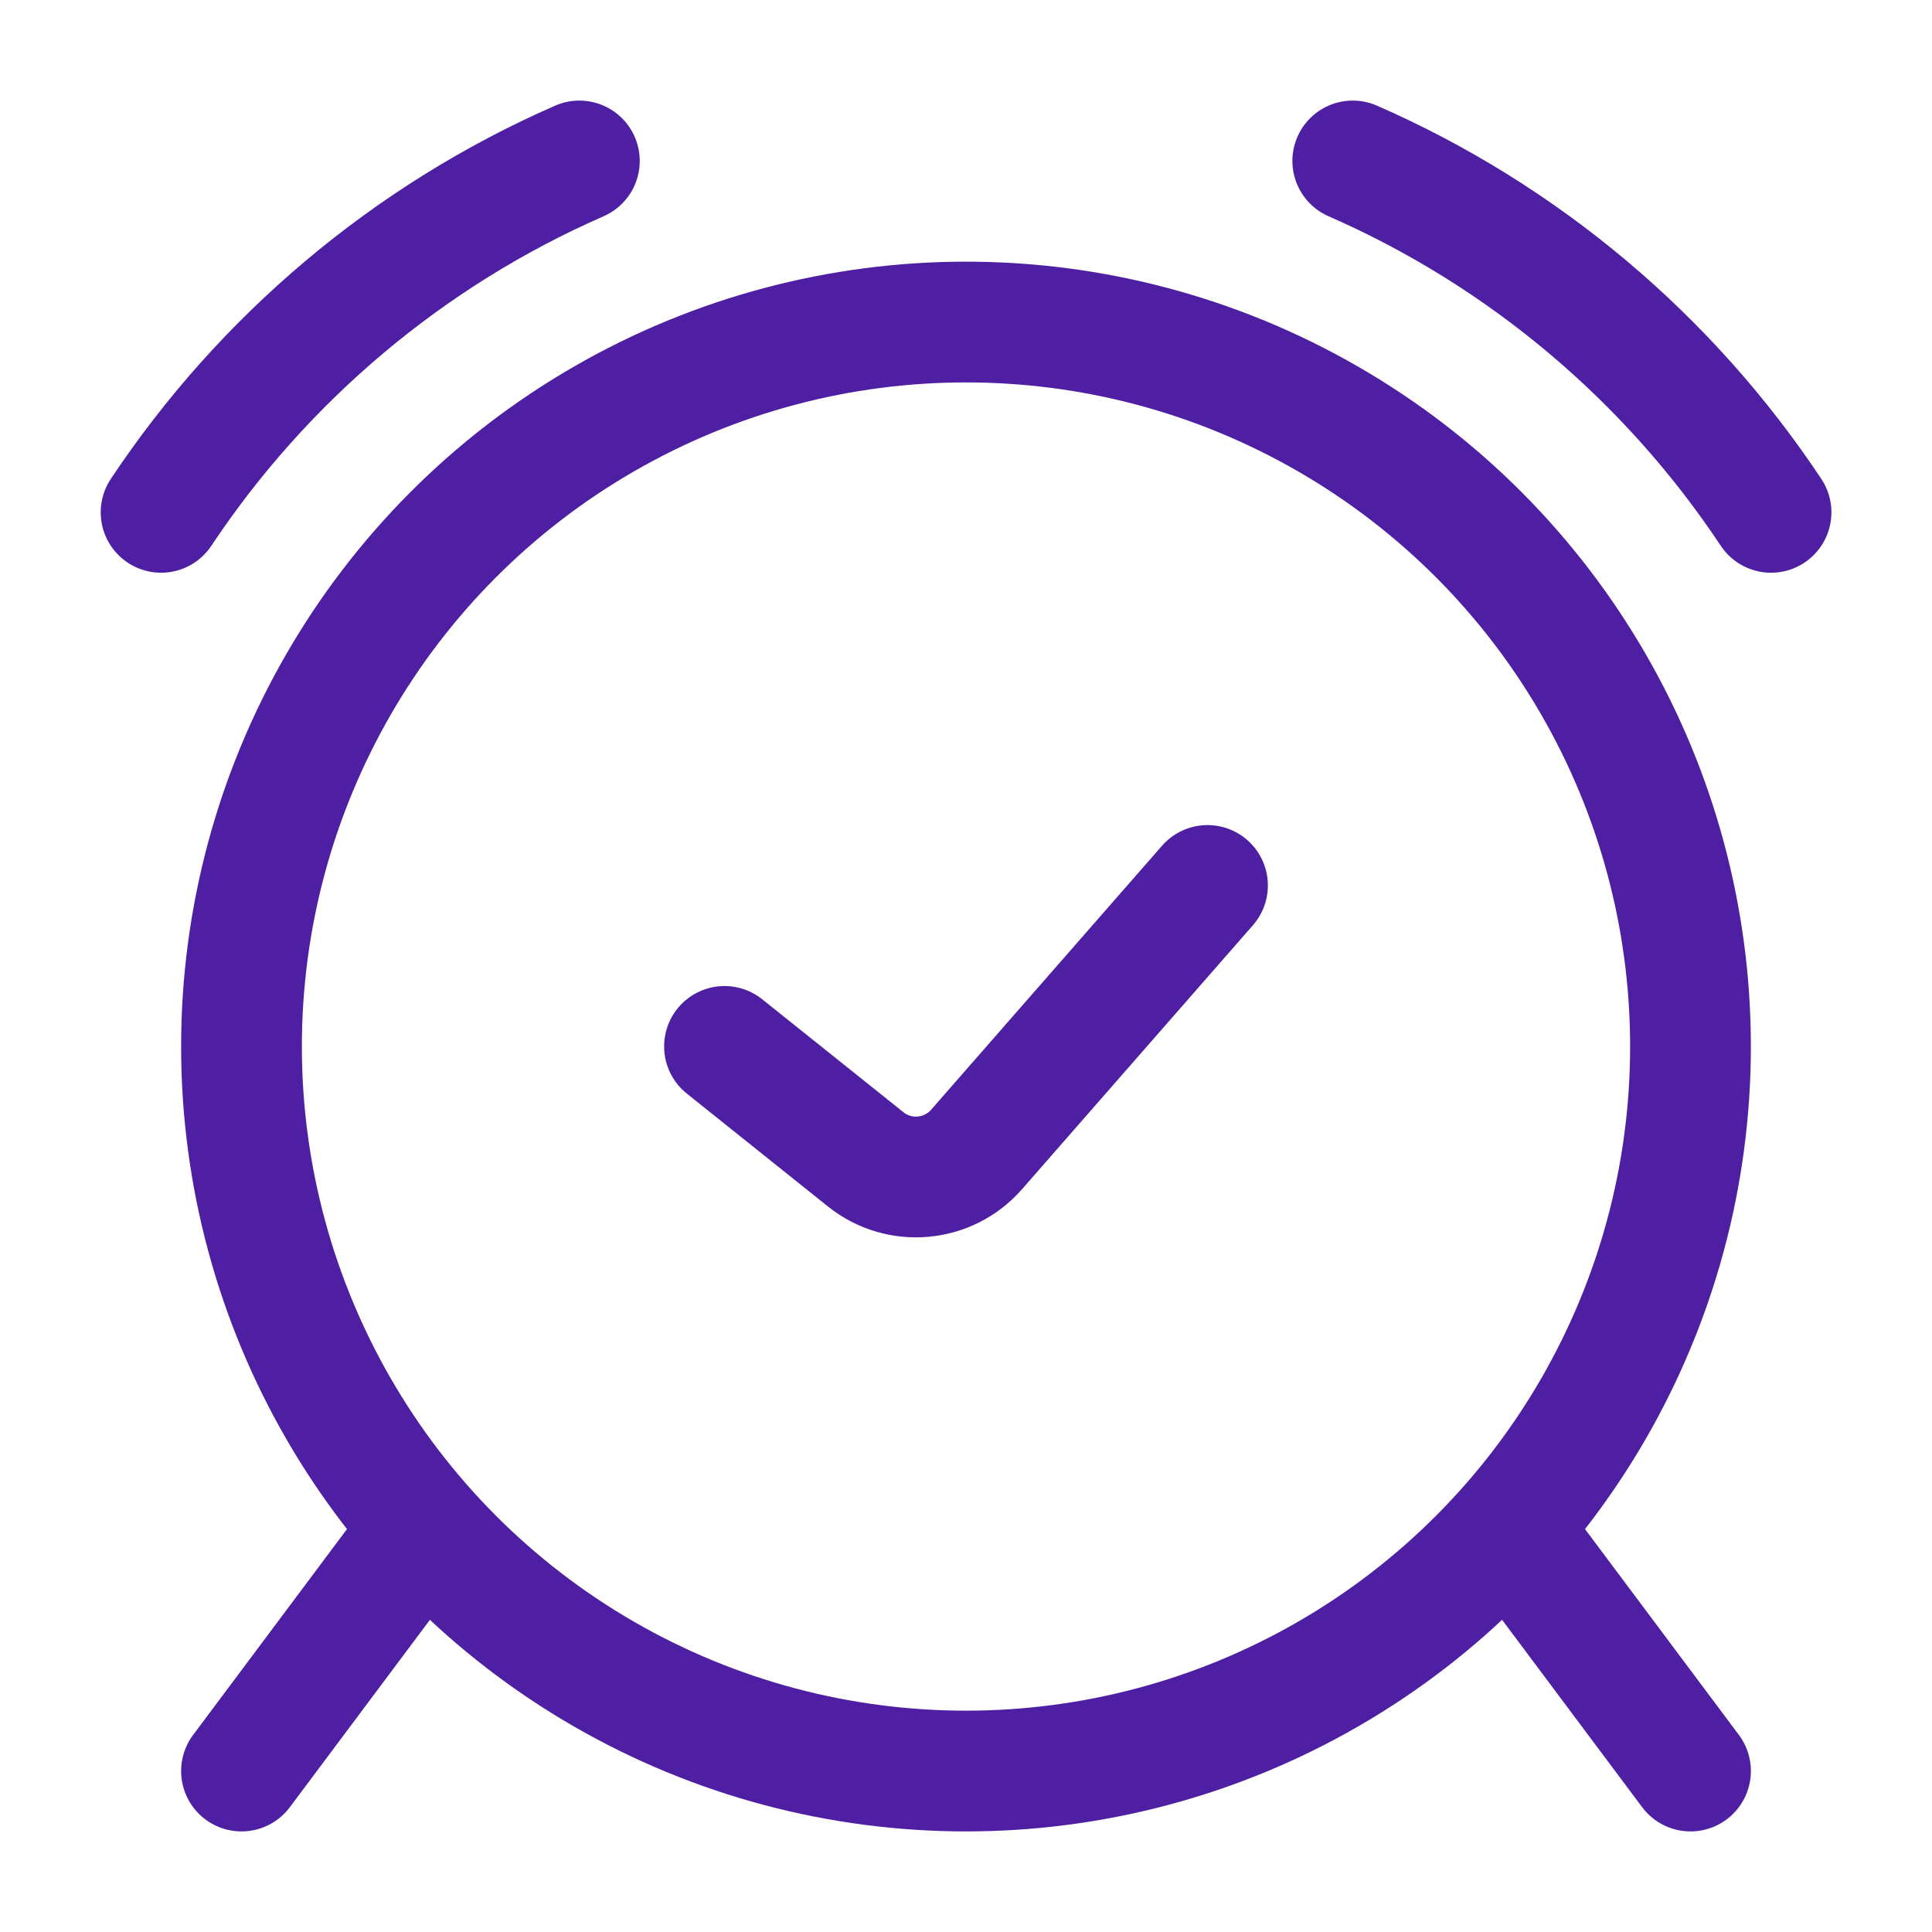 <svg width="16" height="16" viewBox="0 0 16 16" fill="none" xmlns="http://www.w3.org/2000/svg">
<g id="Huge-icon/time and date/outline/alarm-check" clip-path="url(#clip0_171_2895)">
<path id="Vector 1130" d="M6 8.666L7.169 9.601C7.447 9.824 7.852 9.788 8.087 9.52L10 7.333" stroke="#4E1FA3" stroke-linecap="round" stroke-linejoin="round"/>
<circle id="Ellipse 481" cx="8" cy="8.667" r="6" stroke="#4E1FA3"/>
<path id="Ellipse 482" d="M11.203 1.333C12.619 1.952 13.821 2.969 14.667 4.243M4.798 1.333C3.383 1.952 2.181 2.969 1.334 4.243" stroke="#4E1FA3" stroke-linecap="round"/>
<path id="Vector 1192" d="M14 14.667L12.505 12.667M2 14.667L3.495 12.667" stroke="#4E1FA3" stroke-linecap="round" stroke-linejoin="round"/>
</g>
<defs>
<clipPath id="clip0_171_2895">
<rect width="16" height="16" fill="white"/>
</clipPath>
</defs>
</svg>
